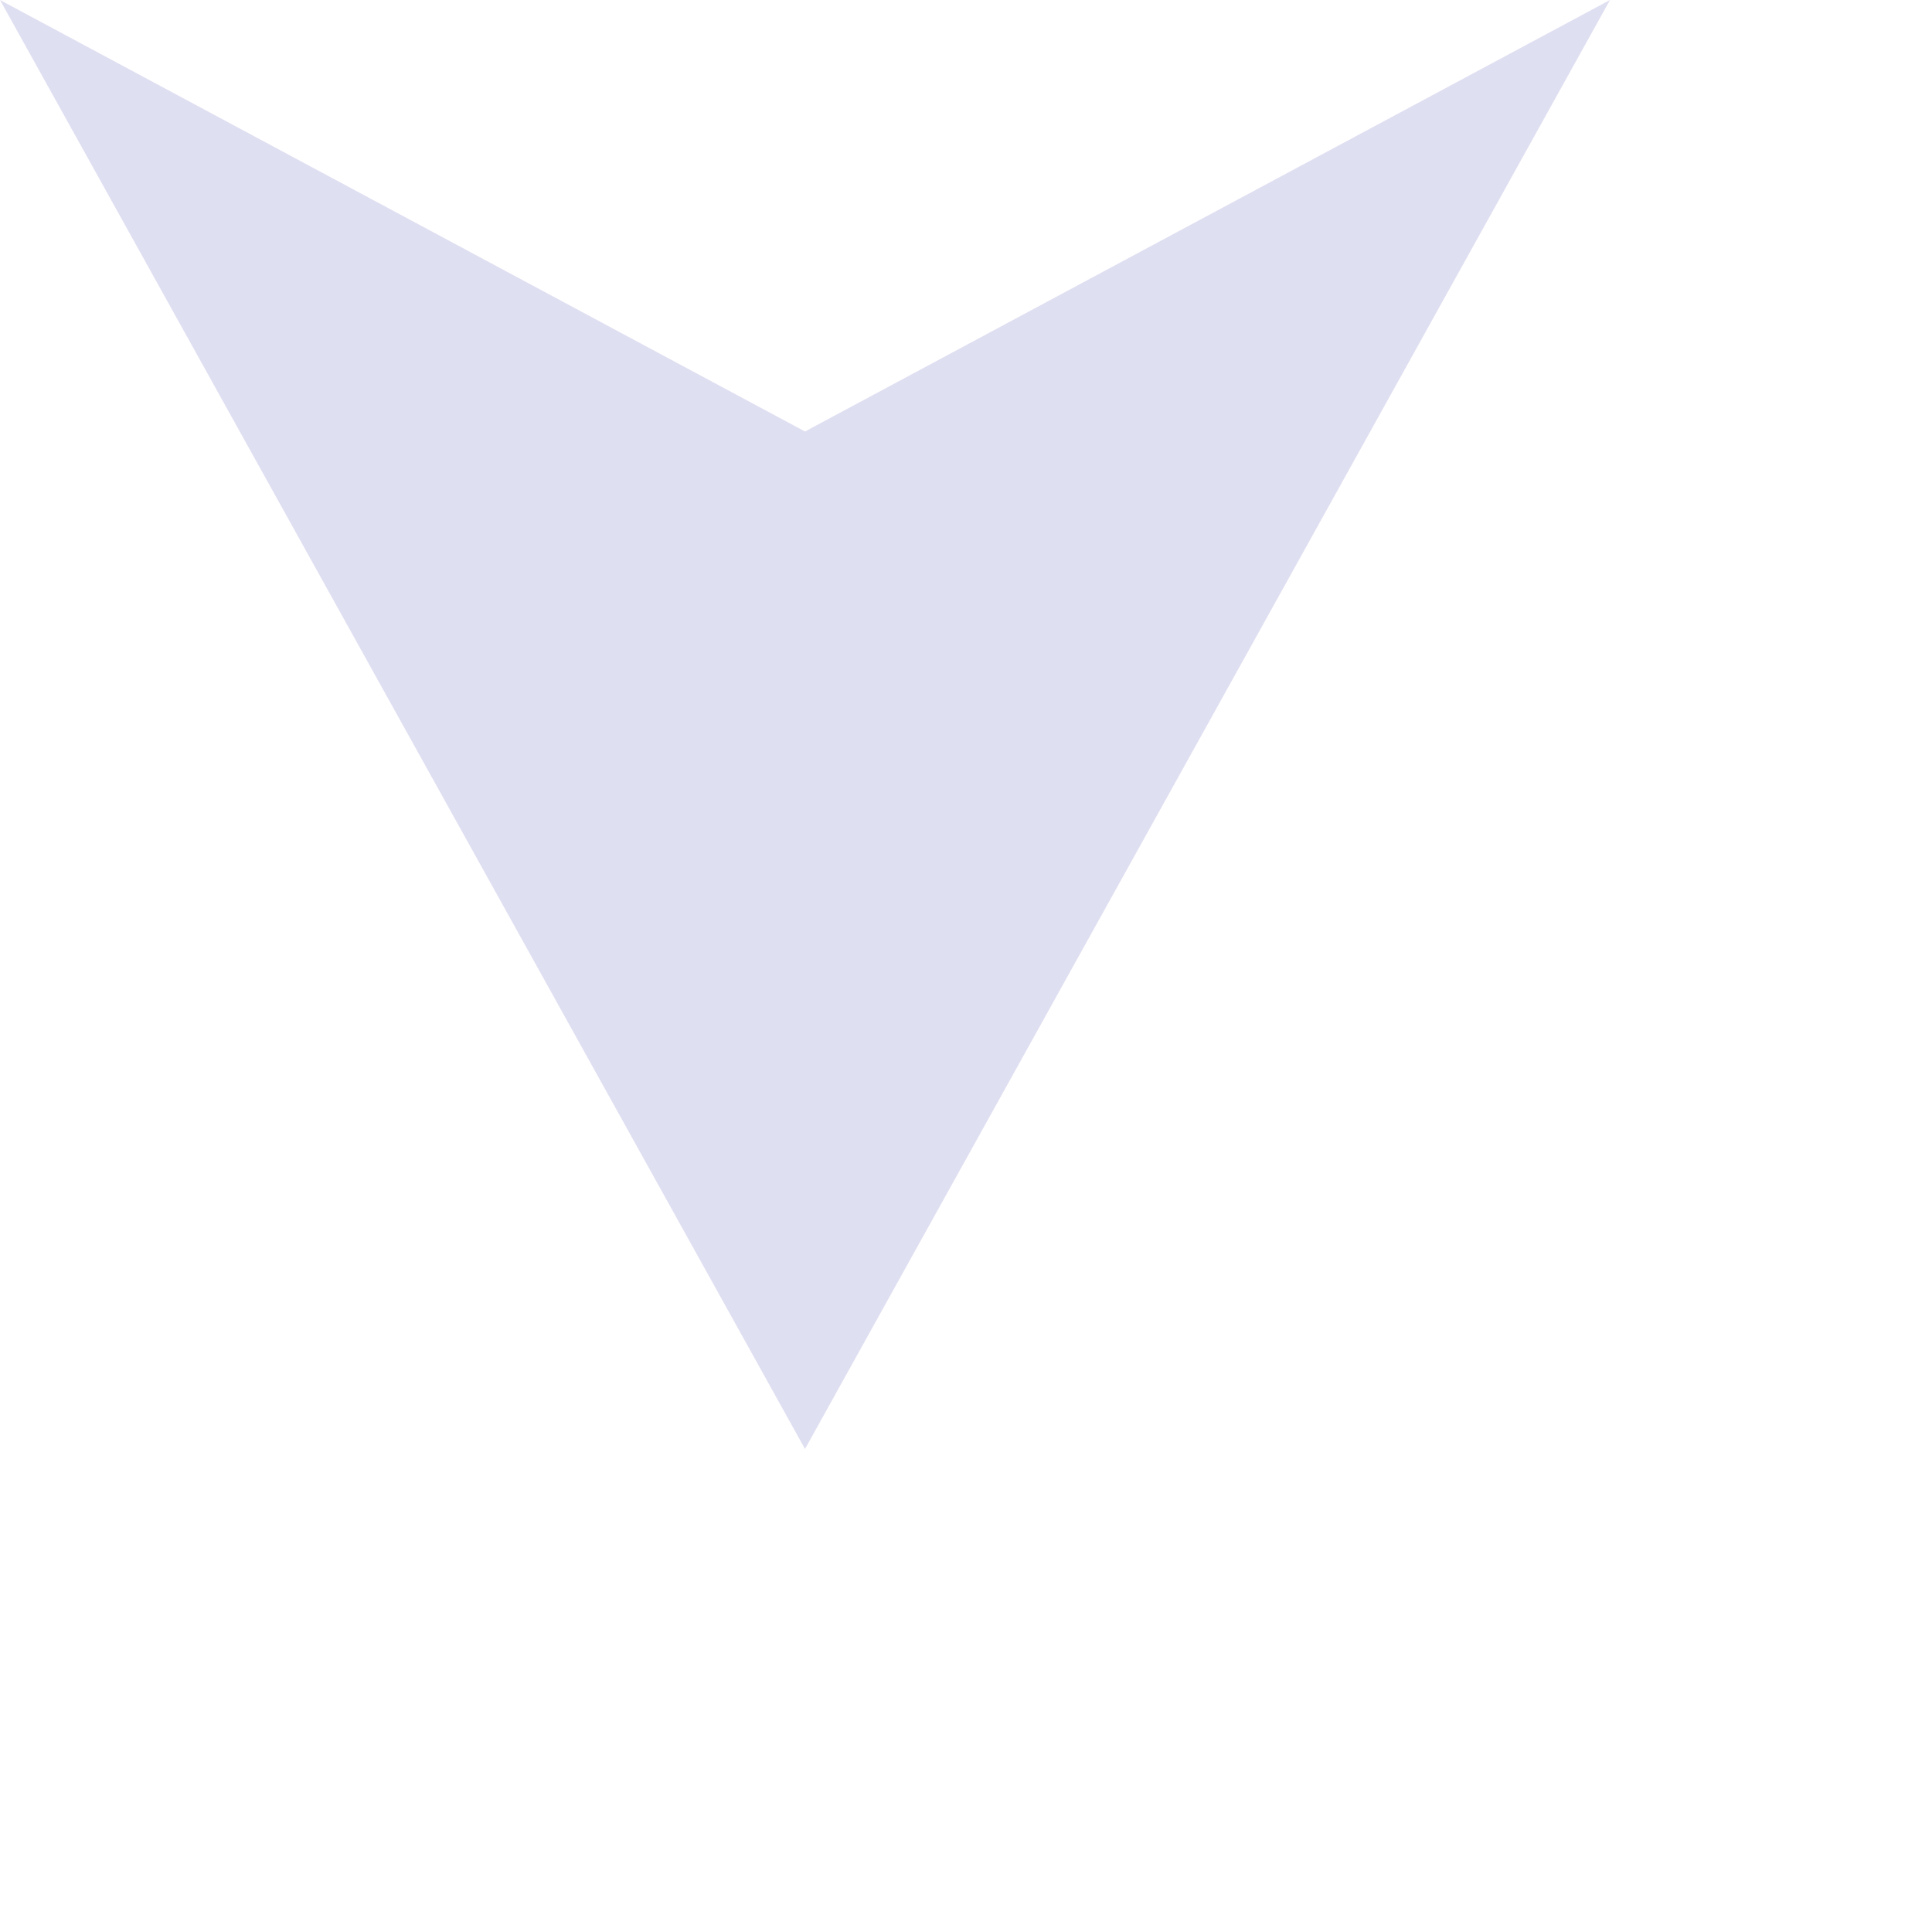 <svg xmlns:xlink="http://www.w3.org/1999/xlink" xmlns="http://www.w3.org/2000/svg" aria-hidden="true" class=""
    data-v-e9efd6ee="" width="9" height="9">
    <defs>
        <symbol viewBox="0 0 7.5 6.75" id="icon-arrowdown-narrow" fill="#DFDFF2">
            <path d="m3.75,6.75L0,0l3.75,2.01L7.5,0l-3.75,6.75Z" fill="#DFDFF2"></path>
        </symbol>
    </defs>
    <g>
        <path d="m3.75,6.75L0,0l3.75,2.01L7.5,0l-3.75,6.75Z" fill="#DFDFF2"></path>
    </g>
</svg>